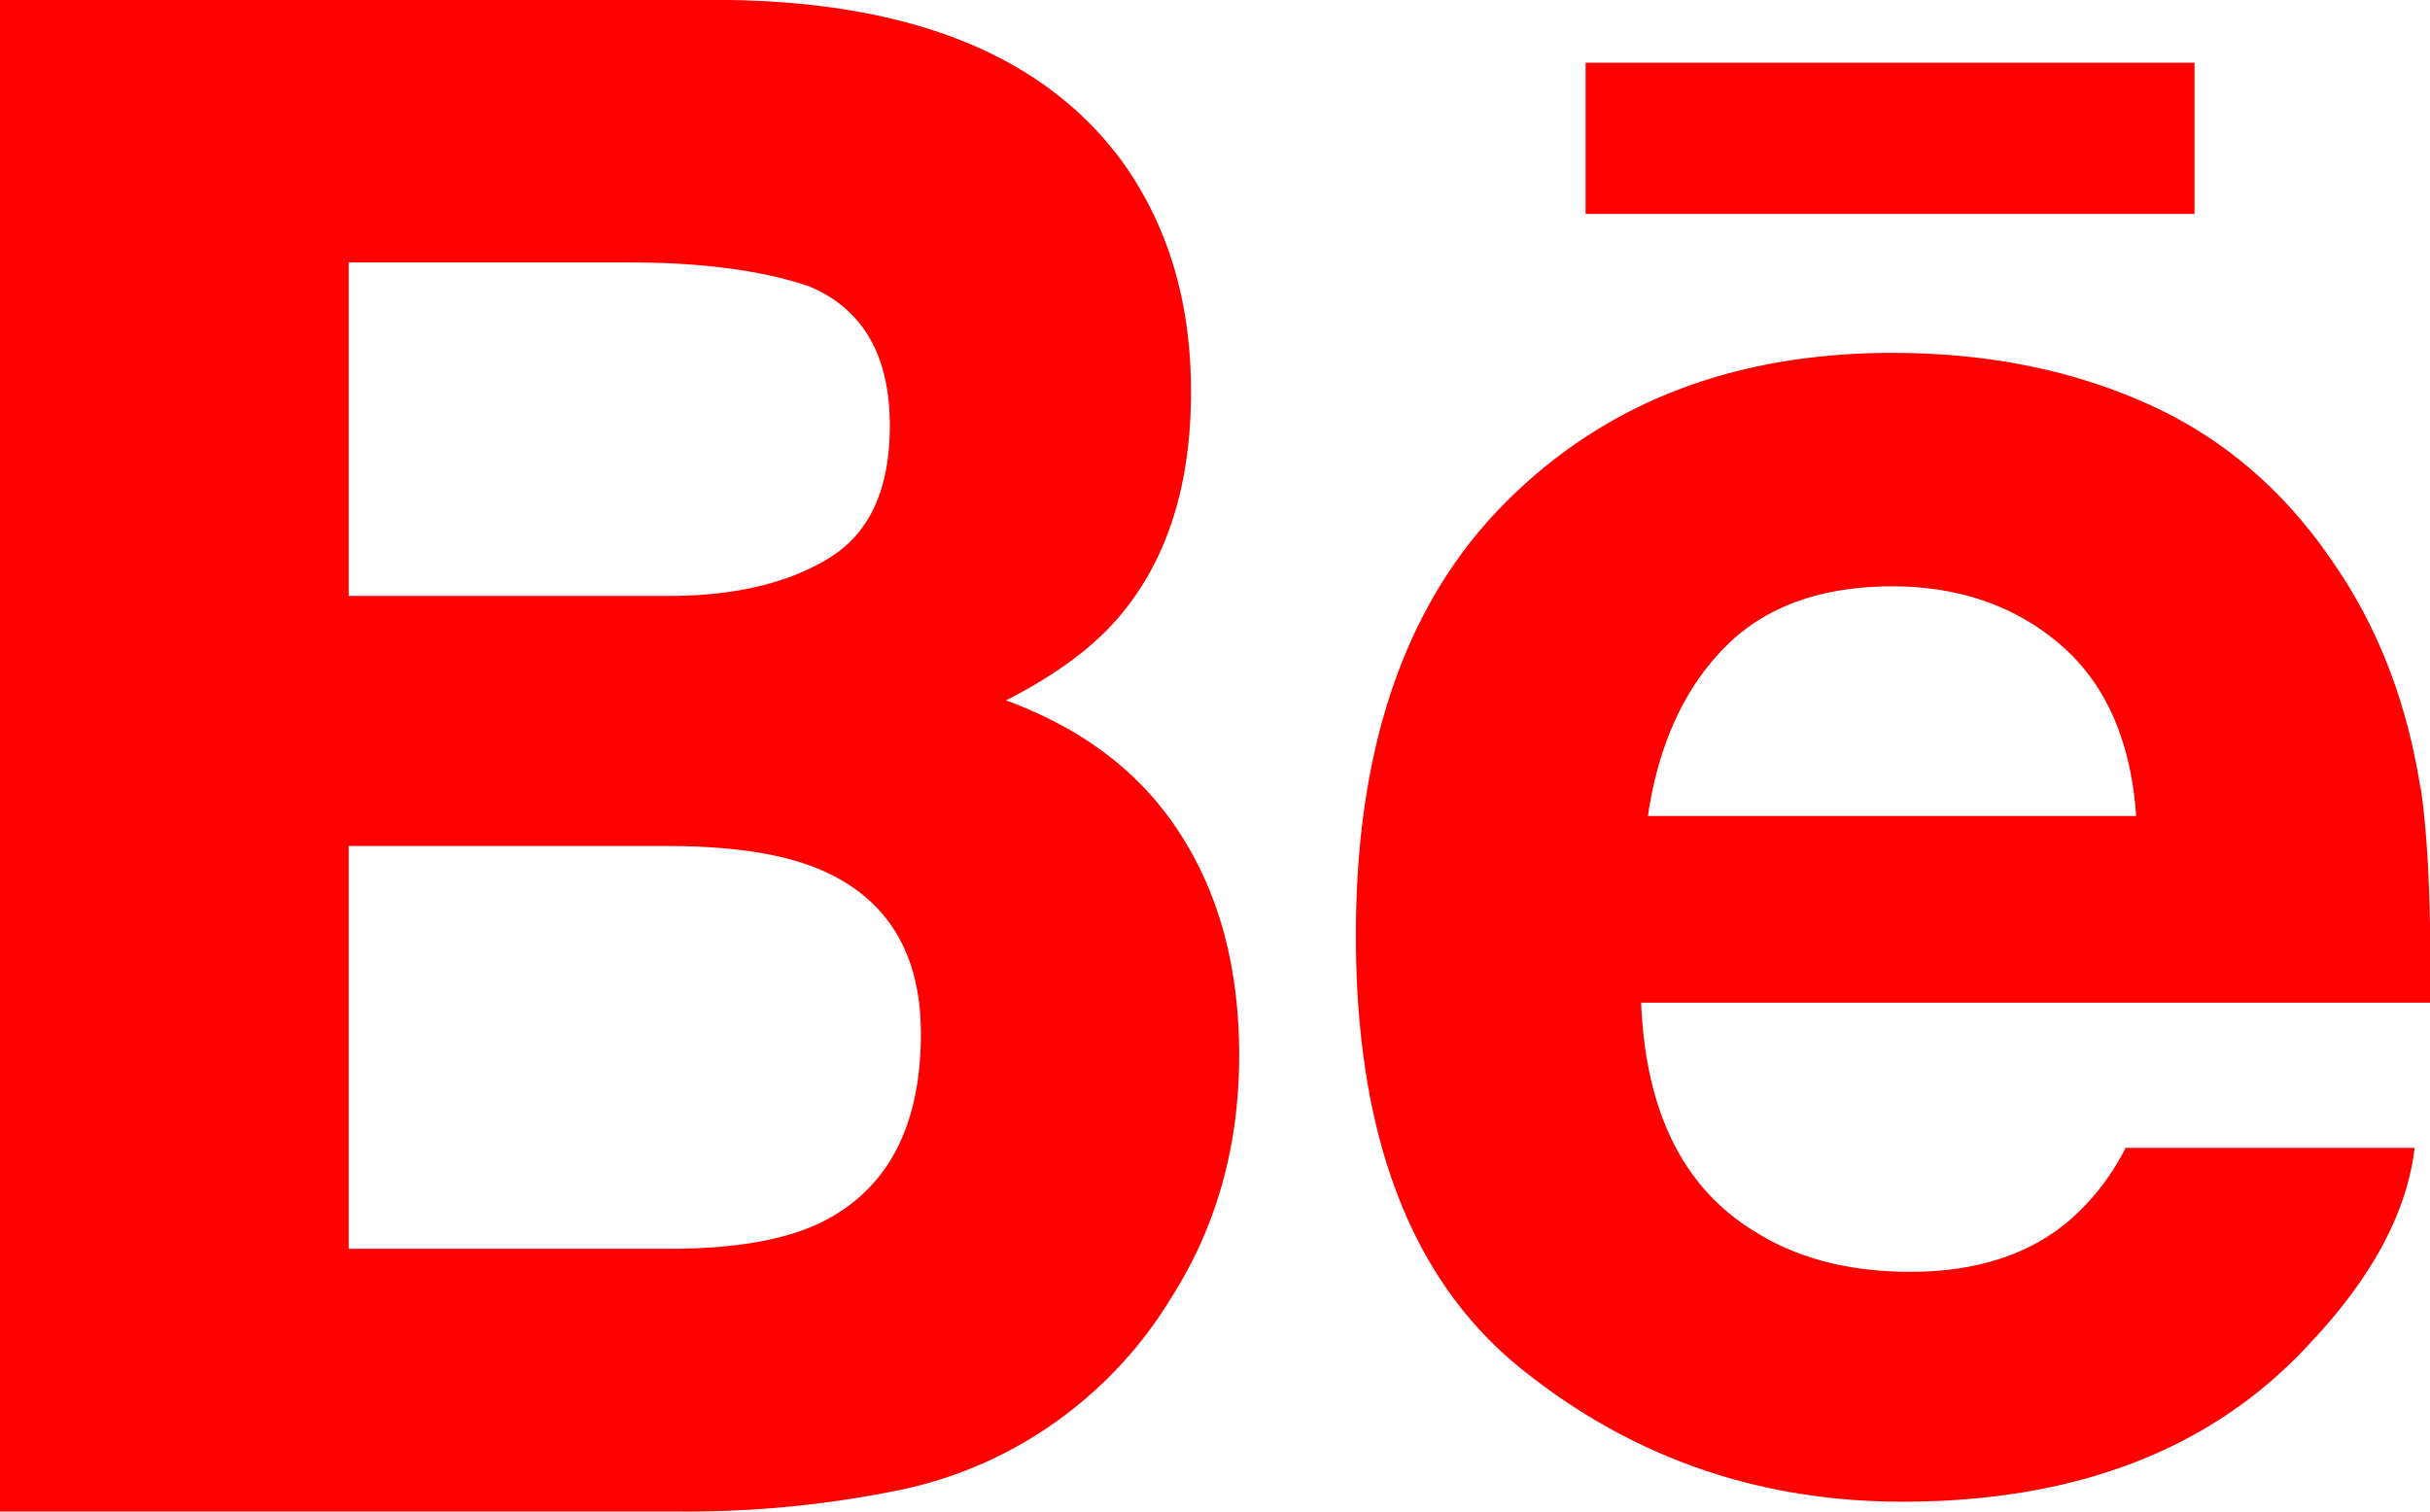 <svg xmlns="http://www.w3.org/2000/svg" viewBox="0 0 430.12 267.63"><defs><style>.cls-1{fill:red;}</style></defs><title>behance-red</title><g id="Слой_2" data-name="Слой 2"><g id="Capa_1" data-name="Capa 1"><path id="Behance" class="cls-1" d="M388.43,37.87H280.66V11.1H388.44V37.87ZM208.91,147.65q10.43,16.16,10.43,39.2c0,15.88-3.92,30.12-11.89,42.7a74,74,0,0,1-18.93,21A73.16,73.16,0,0,1,158.32,264a186.73,186.73,0,0,1-37.79,3.62H0V0H129.25c32.58.53,55.68,10,69.32,28.51q12.28,17.05,12.24,40.87c0,16.36-4.1,29.45-12.37,39.4q-6.9,8.37-20.38,15.23C191.68,129,202,136.84,208.91,147.65ZM61.72,105.51h56.63c11.64,0,21-2.21,28.29-6.63S157.5,86.62,157.5,75.35c0-12.45-4.78-20.71-14.37-24.69-8.24-2.76-18.79-4.19-31.59-4.19H61.72ZM163,183c0-13.9-5.68-23.51-17-28.67-6.34-2.93-15.29-4.43-26.76-4.54H61.72v71.32h56.56c11.62,0,20.61-1.52,27.1-4.69C157.08,210.62,163,199.51,163,183Zm265.47-43.54c1.3,8.76,1.89,21.46,1.65,38.07H290.49q1.15,28.9,20,40.45c7.61,4.83,16.83,7.2,27.63,7.2,11.39,0,20.67-2.88,27.82-8.8a41.82,41.82,0,0,0,10.3-13.15h51.16c-1.34,11.38-7.5,22.92-18.57,34.65q-25.73,28-72.1,28-38.28,0-67.53-23.59T240,165.5q0-49.89,26.38-76.43C284,71.32,306.85,62.48,335,62.48q25,0,45.08,9t33.09,28.39C421,111.25,426.06,124.45,428.42,139.49Zm-50.36,5q-1.41-20-13.39-30.3T335,103.81c-12.89,0-22.84,3.71-29.91,11S293.51,132,291.69,144.48h86.37Z"/></g></g></svg>
